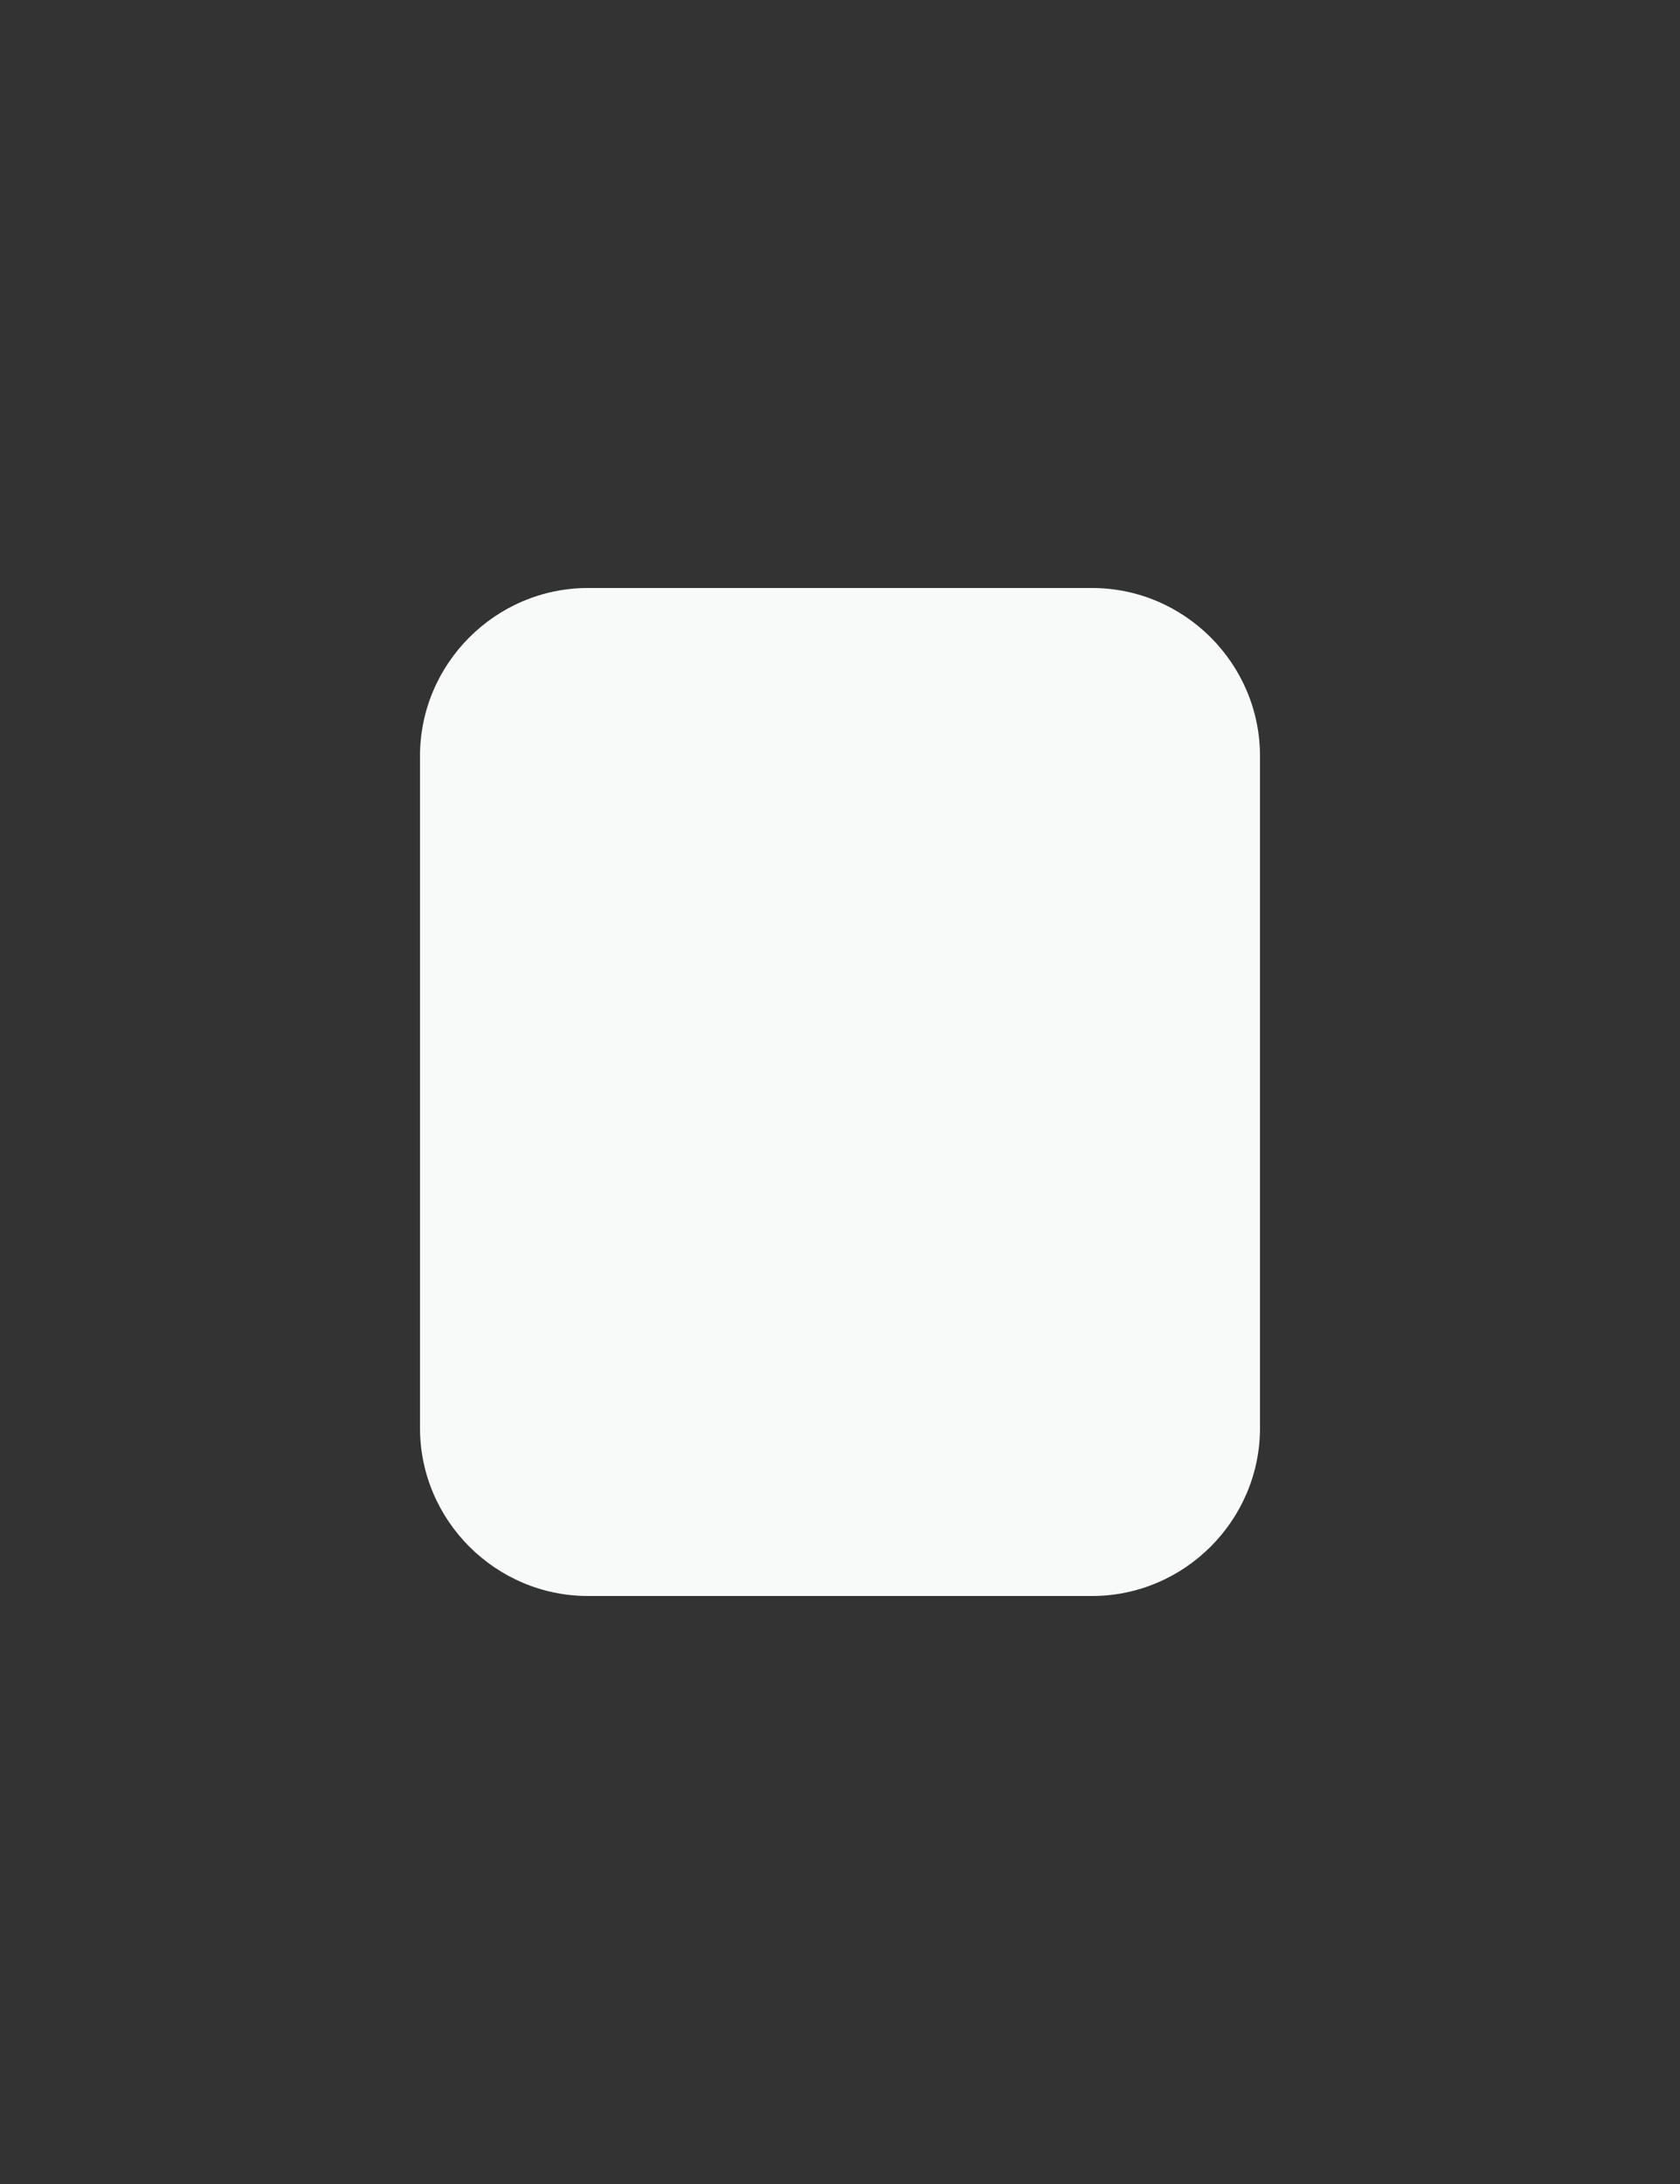 <svg xmlns="http://www.w3.org/2000/svg" width="10" height="13" viewBox="-2.5 -3.5 10 13">
    <rect x="-2.5" y="-3.5" width="10" height="13" fill="#333333" stroke="none"/>
    <path fill="#F8F9F9" d="M4 6H1c-.55 0-1-.45-1-1V1c0-.55.45-1 1-1h3c.55 0 1 .45 1 1v4c0 .55-.45 1-1 1z"/>
</svg>
